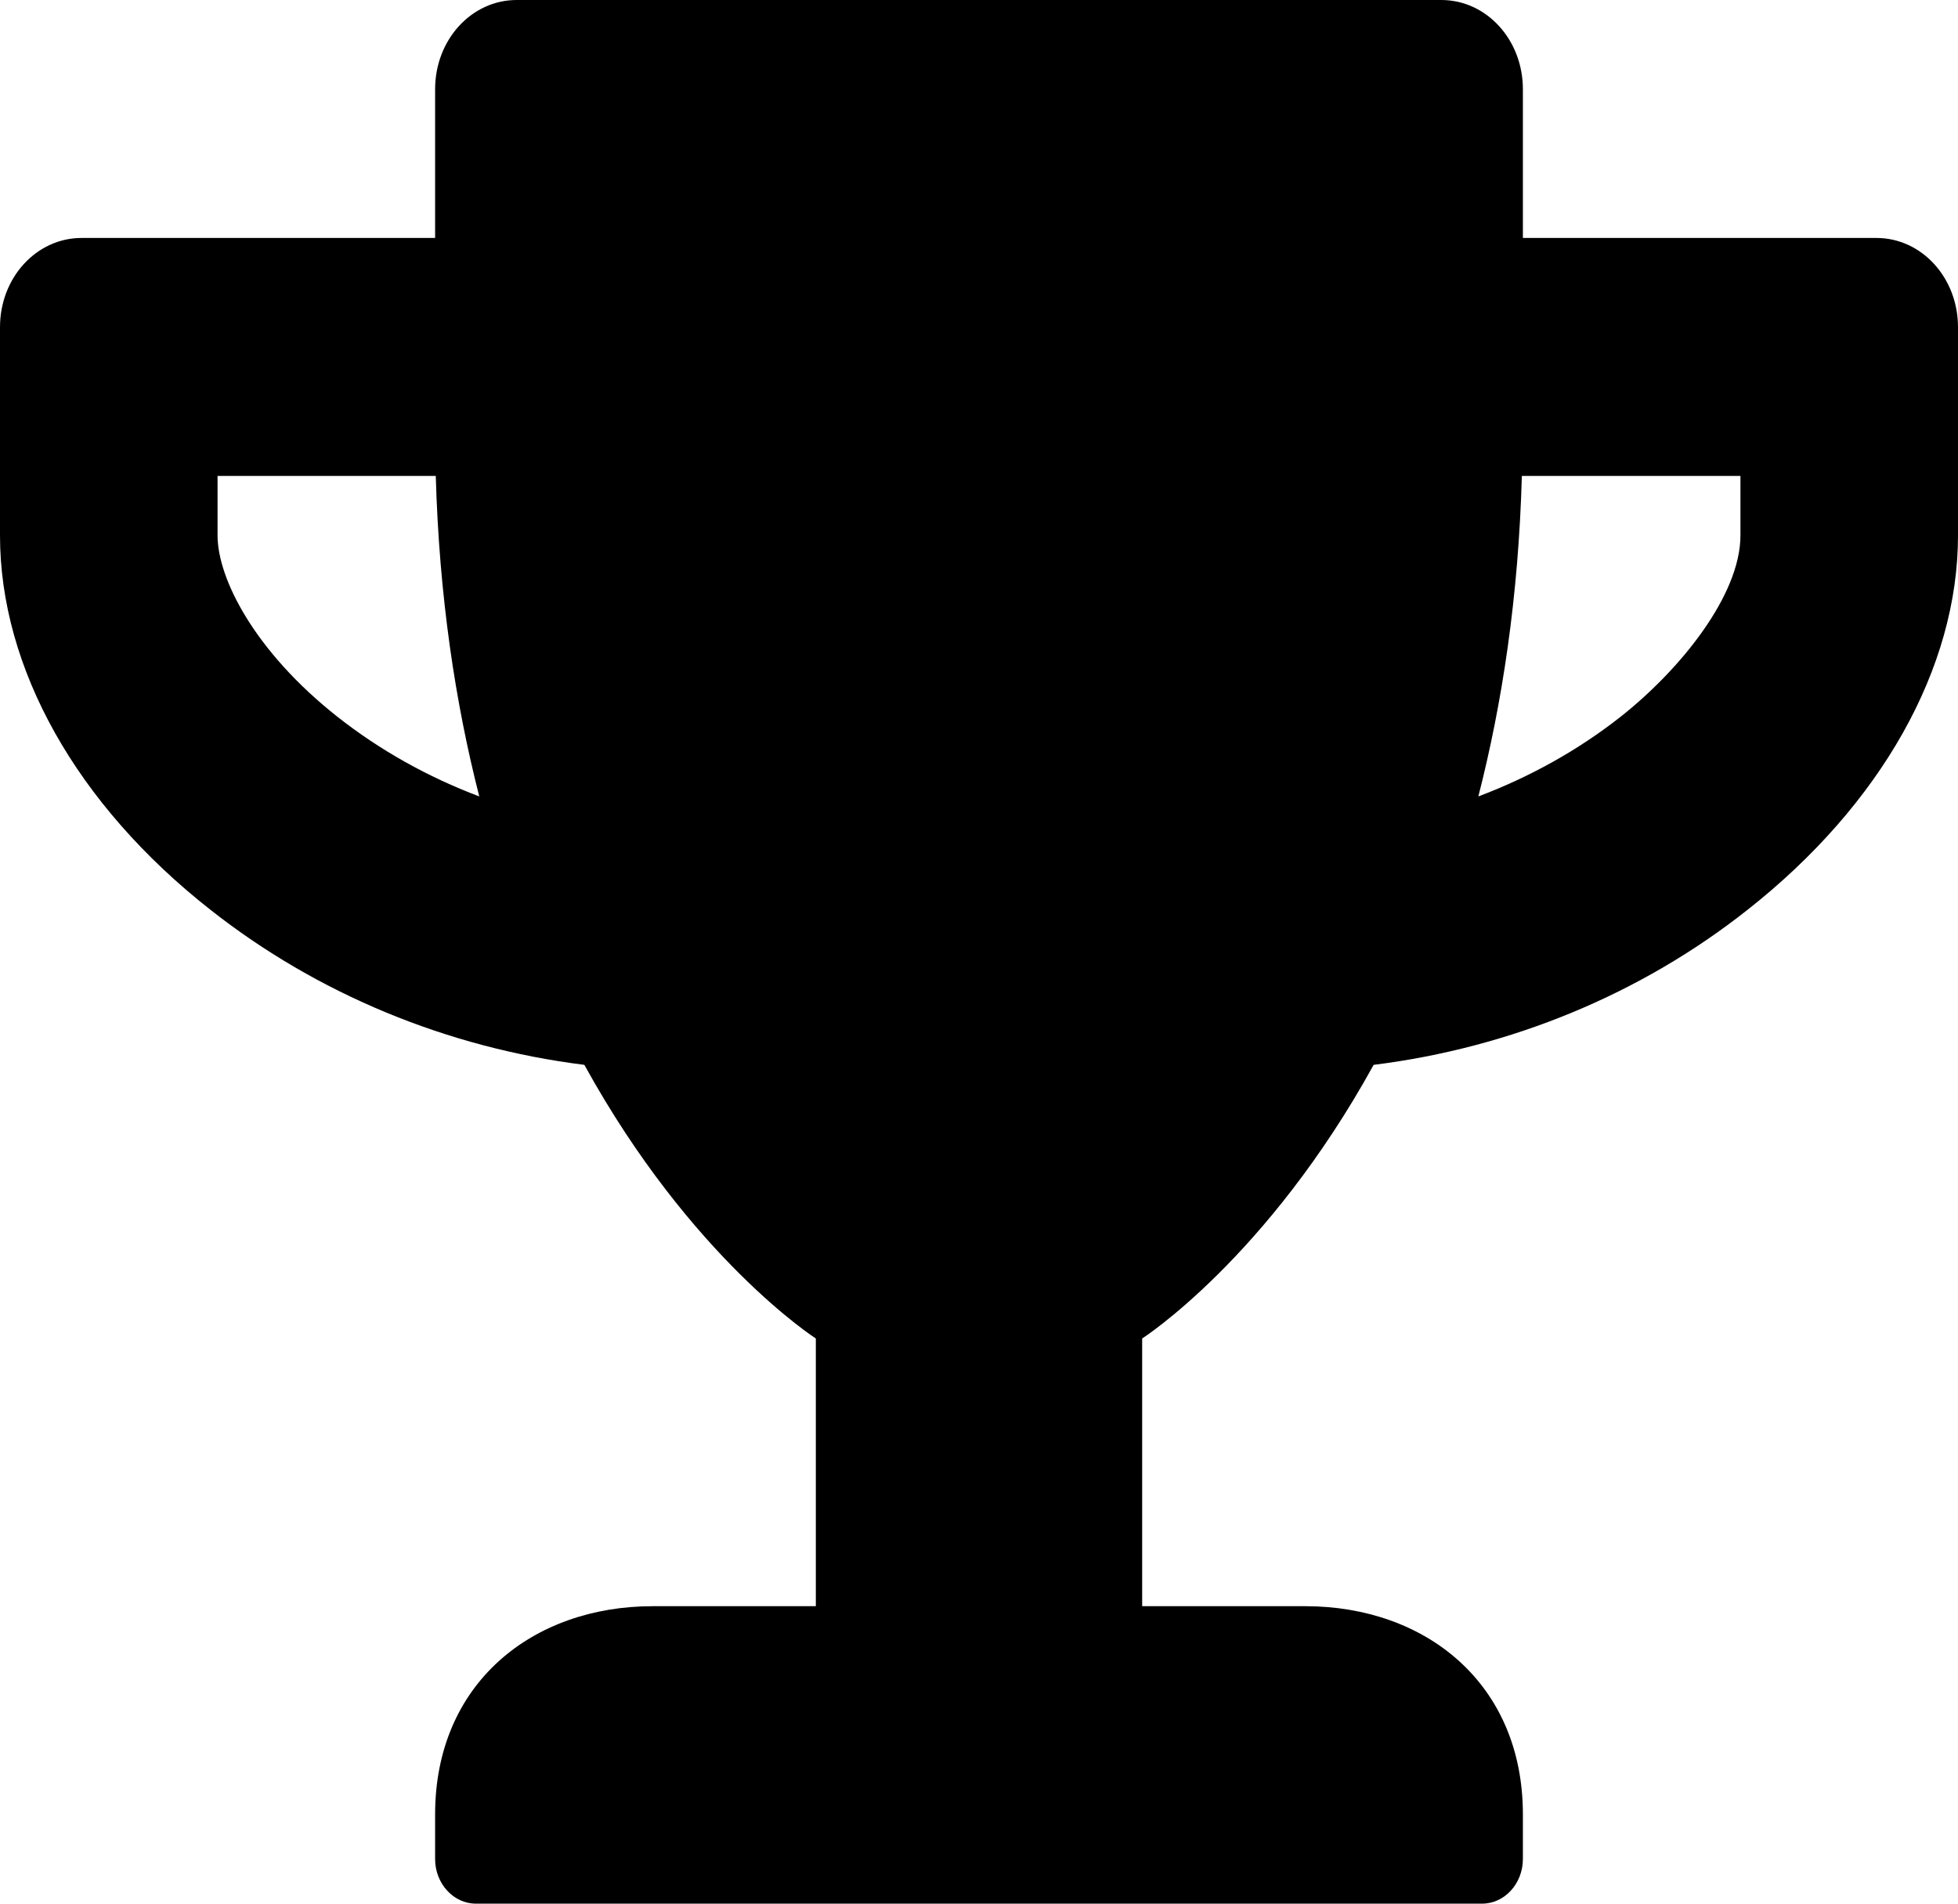 <svg width="36" height="35" viewBox="0 0 36 35" fill="none" xmlns="http://www.w3.org/2000/svg">
<path d="M34.5 4.375H28V1.641C28 0.731 27.331 0 26.5 0H9.5C8.669 0 8 0.731 8 1.641V4.375H1.5C0.669 4.375 0 5.106 0 6.016V9.844C0 12.284 1.406 14.793 3.869 16.727C5.838 18.279 8.231 19.264 10.744 19.578C12.706 23.14 15 24.609 15 24.609V29.531H12C9.794 29.531 8 30.946 8 33.359V34.18C8 34.631 8.338 35 8.75 35H27.25C27.663 35 28 34.631 28 34.18V33.359C28 30.946 26.206 29.531 24 29.531H21V24.609C21 24.609 23.294 23.14 25.256 19.578C27.775 19.264 30.169 18.279 32.131 16.727C34.587 14.793 36 12.284 36 9.844V6.016C36 5.106 35.331 4.375 34.5 4.375ZM6.206 13.18C4.681 11.977 4 10.637 4 9.844V8.75H8.012C8.075 10.979 8.375 12.934 8.812 14.643C7.869 14.287 6.987 13.795 6.206 13.18ZM32 9.844C32 10.944 30.894 12.312 29.794 13.18C29.012 13.795 28.125 14.287 27.181 14.643C27.619 12.934 27.919 10.979 27.981 8.75H32V9.844Z" fill="black"/>
</svg>
